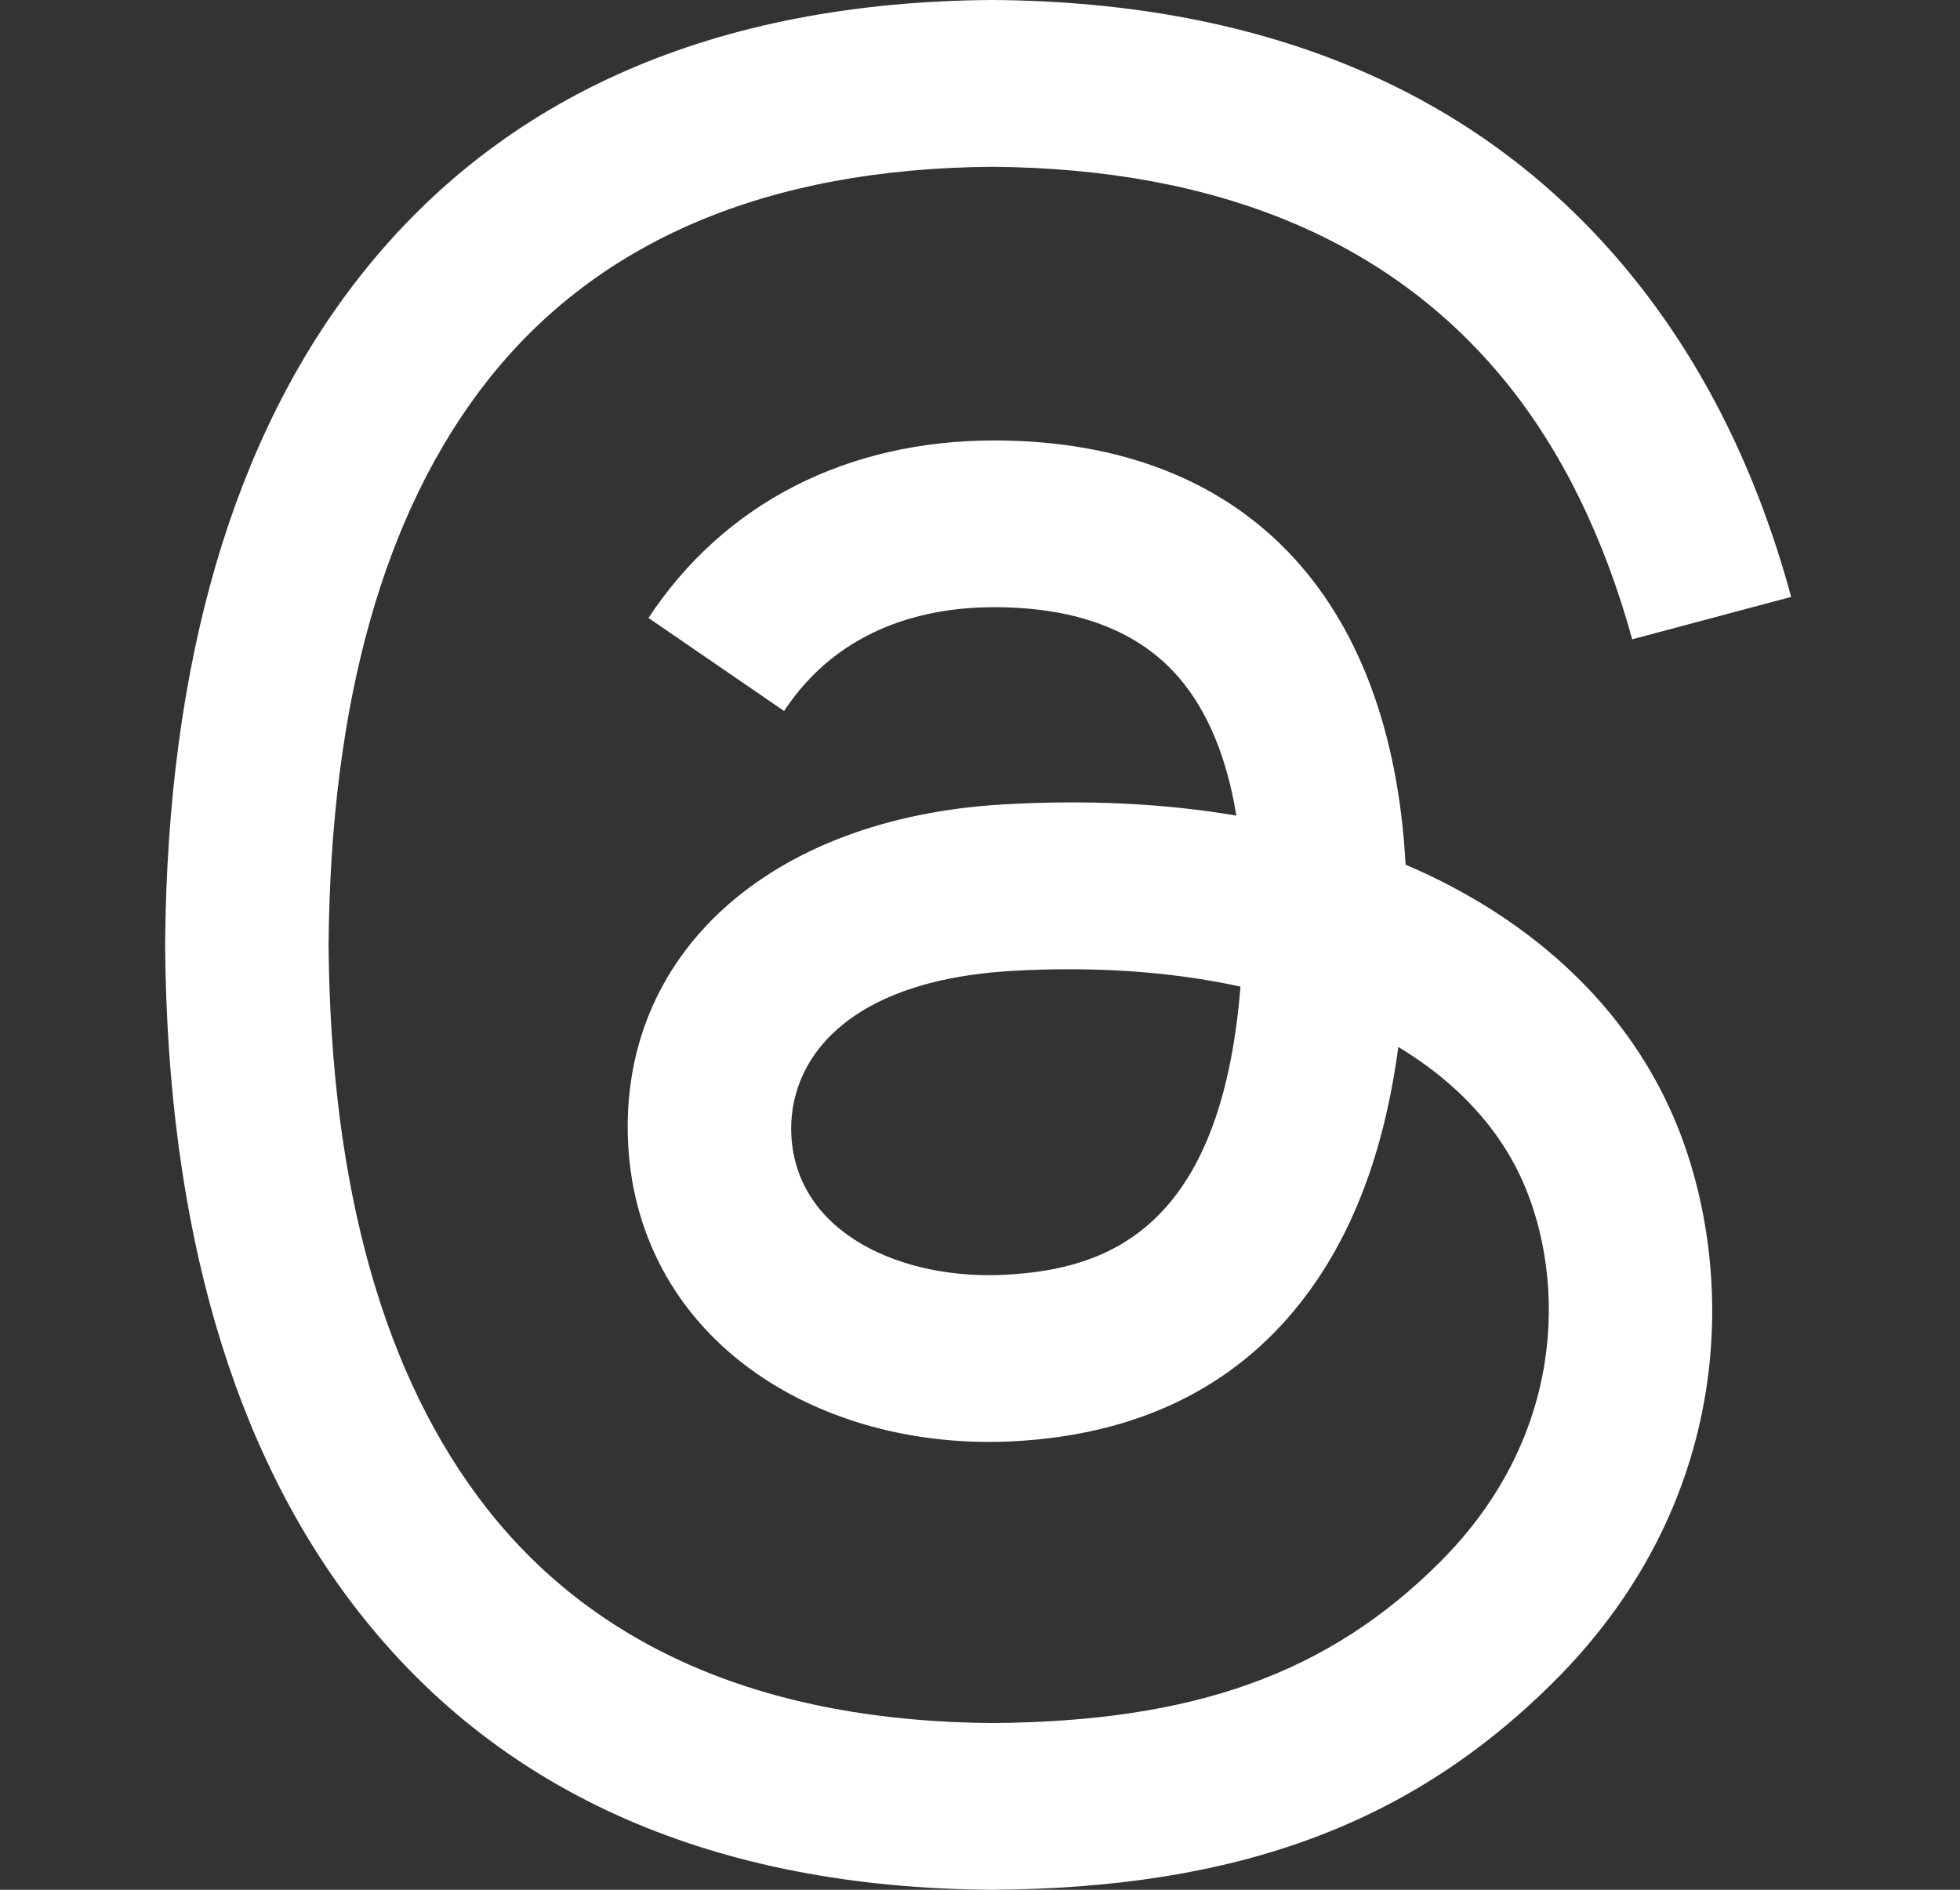 <svg width="28" height="27" viewBox="0 0 28 27" fill="none" xmlns="http://www.w3.org/2000/svg">
<rect x="0" y="0" width="28" height="27" fill="#333333" stroke="none"/>
<g clip-path="url(#clip0_753_1052)">
<path d="M20.434 12.514C20.318 12.459 20.2 12.405 20.08 12.354C19.872 8.514 17.774 6.315 14.25 6.293C14.234 6.293 14.219 6.293 14.203 6.293C12.095 6.293 10.343 7.192 9.264 8.829L11.201 10.158C12.007 8.936 13.272 8.675 14.204 8.675C14.214 8.675 14.225 8.675 14.236 8.675C15.396 8.682 16.271 9.02 16.838 9.677C17.25 10.156 17.526 10.818 17.662 11.653C16.634 11.478 15.521 11.425 14.332 11.493C10.983 11.686 8.829 13.639 8.974 16.354C9.047 17.731 9.733 18.916 10.905 19.689C11.896 20.344 13.173 20.664 14.499 20.591C16.251 20.495 17.626 19.827 18.584 18.605C19.312 17.677 19.773 16.474 19.976 14.958C20.811 15.462 21.43 16.125 21.772 16.922C22.353 18.277 22.387 20.504 20.57 22.319C18.978 23.909 17.065 24.597 14.173 24.618C10.966 24.594 8.54 23.566 6.963 21.561C5.486 19.683 4.722 16.971 4.694 13.501C4.722 10.03 5.486 7.318 6.963 5.44C8.54 3.435 10.966 2.407 14.173 2.383C17.404 2.407 19.872 3.44 21.51 5.455C22.313 6.443 22.918 7.685 23.317 9.134L25.588 8.528C25.104 6.745 24.343 5.209 23.307 3.934C21.208 1.351 18.137 0.028 14.181 0H14.165C10.217 0.028 7.181 1.356 5.142 3.949C3.327 6.256 2.39 9.467 2.359 13.491L2.359 13.501L2.359 13.51C2.39 17.534 3.327 20.745 5.142 23.052C7.181 25.645 10.217 26.973 14.165 27H14.181C17.691 26.976 20.165 26.057 22.204 24.021C24.87 21.357 24.79 18.017 23.911 15.967C23.28 14.497 22.078 13.303 20.434 12.514ZM14.374 18.212C12.906 18.295 11.381 17.636 11.305 16.225C11.25 15.178 12.05 14.01 14.464 13.871C14.741 13.855 15.012 13.848 15.278 13.848C16.155 13.848 16.975 13.933 17.721 14.096C17.443 17.57 15.811 18.134 14.374 18.212Z" fill="#fff"/>
</g>
<defs>
<clipPath id="clip0_753_1052">
<rect width="27" height="27" fill="white" transform="translate(0.531 0)"/>
</clipPath>
</defs>
</svg>

